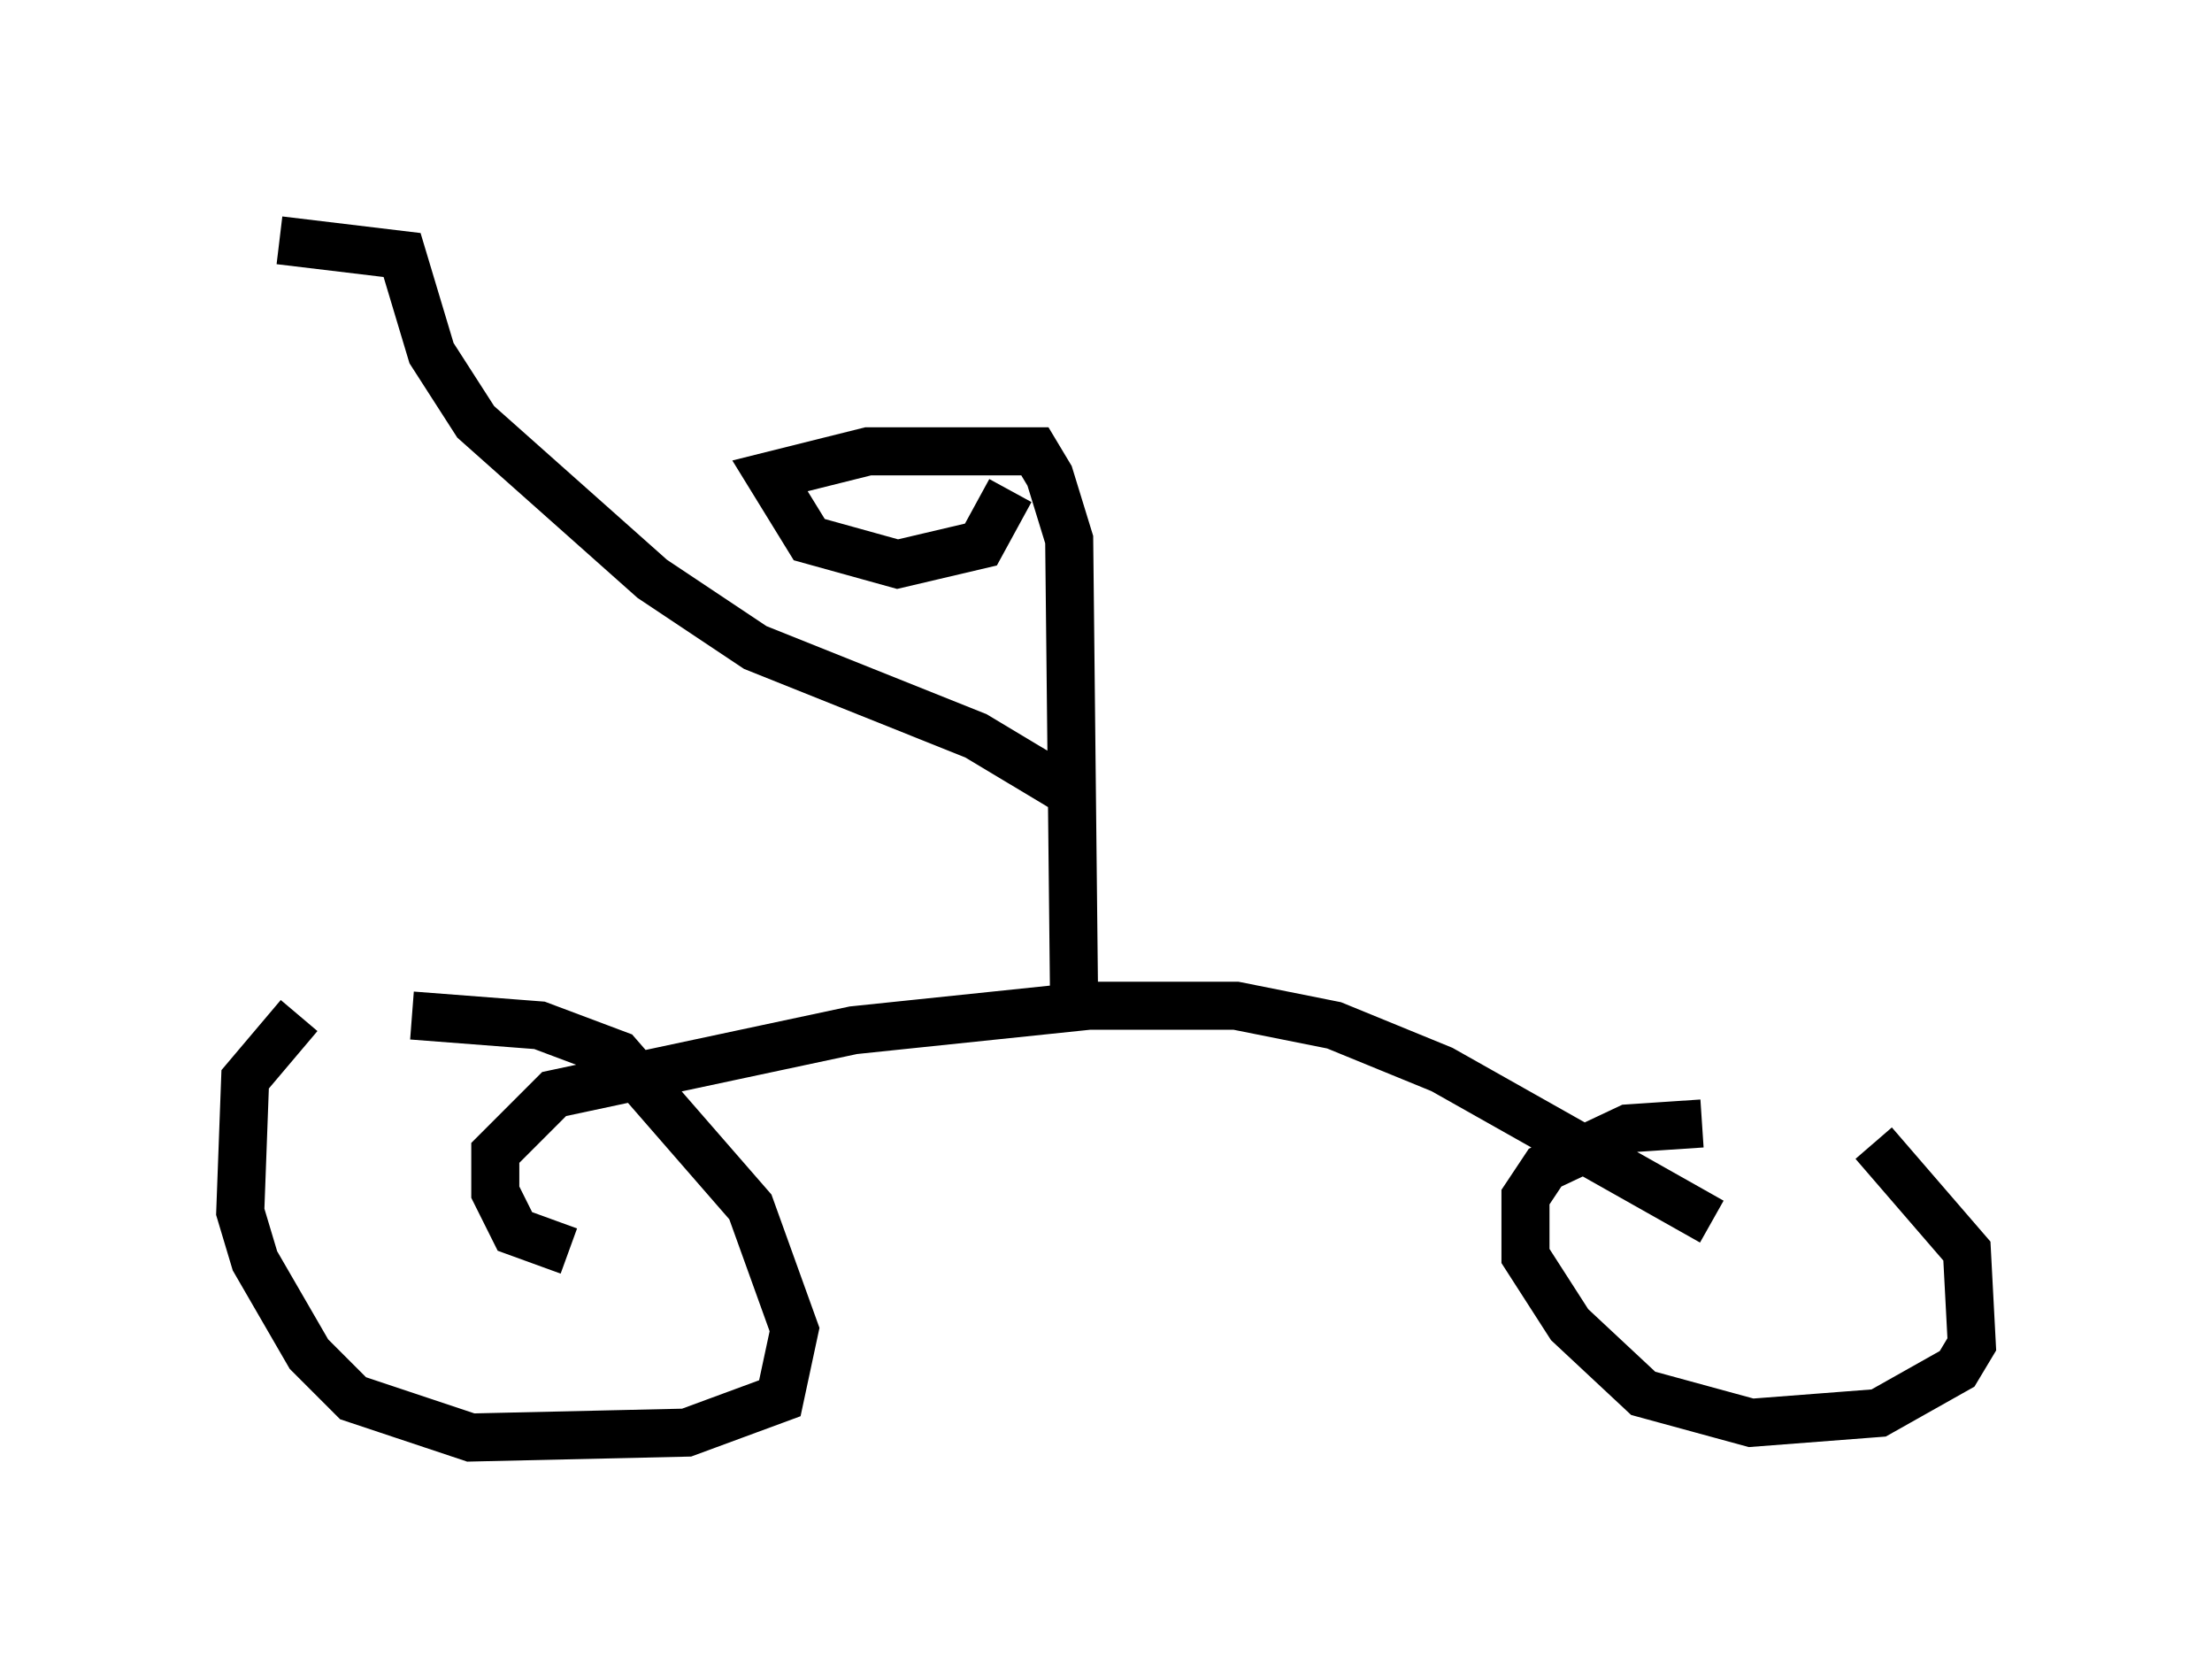 <?xml version="1.0" encoding="utf-8" ?>
<svg baseProfile="full" height="34.909" version="1.1" width="46.036" xmlns="http://www.w3.org/2000/svg" xmlns:ev="http://www.w3.org/2001/xml-events" xmlns:xlink="http://www.w3.org/1999/xlink"><defs /><rect fill="white" height="34.909" width="46.036" x="0" y="0" /><path d="M8.471, 20.313 m-2.246, 0.817 l-1.123, 1.327 -0.102, 2.756 l0.306, 1.021 1.123, 1.94 l0.919, 0.919 2.45, 0.817 l4.492, -0.102 1.94, -0.715 l0.306, -1.429 -0.919, -2.552 l-2.756, -3.165 -1.633, -0.613 l-2.654, -0.204 m26.848, 2.246 l-1.531, 0.102 -1.735, 0.817 l-0.408, 0.613 0.0, 1.225 l0.919, 1.429 1.531, 1.429 l2.246, 0.613 2.654, -0.204 l1.633, -0.919 0.306, -0.51 l-0.102, -1.94 -1.94, -2.246 m-3.369, 1.633 l-5.615, -3.165 -2.246, -0.919 l-2.042, -0.408 -3.063, 0.0 l-4.9, 0.51 -6.227, 1.327 l-1.225, 1.225 0.0, 0.817 l0.408, 0.817 1.123, 0.408 m10.515, -5.206 l-0.102, -9.596 -0.408, -1.327 l-0.306, -0.51 -3.471, 0.0 l-2.042, 0.51 0.817, 1.327 l1.838, 0.51 1.735, -0.408 l0.613, -1.123 m1.327, 6.329 l-2.042, -1.225 -4.594, -1.838 l-2.144, -1.429 -3.675, -3.267 l-0.919, -1.429 -0.613, -2.042 l-2.552, -0.306 " fill="none" stroke="black" stroke-width="1" /></svg>